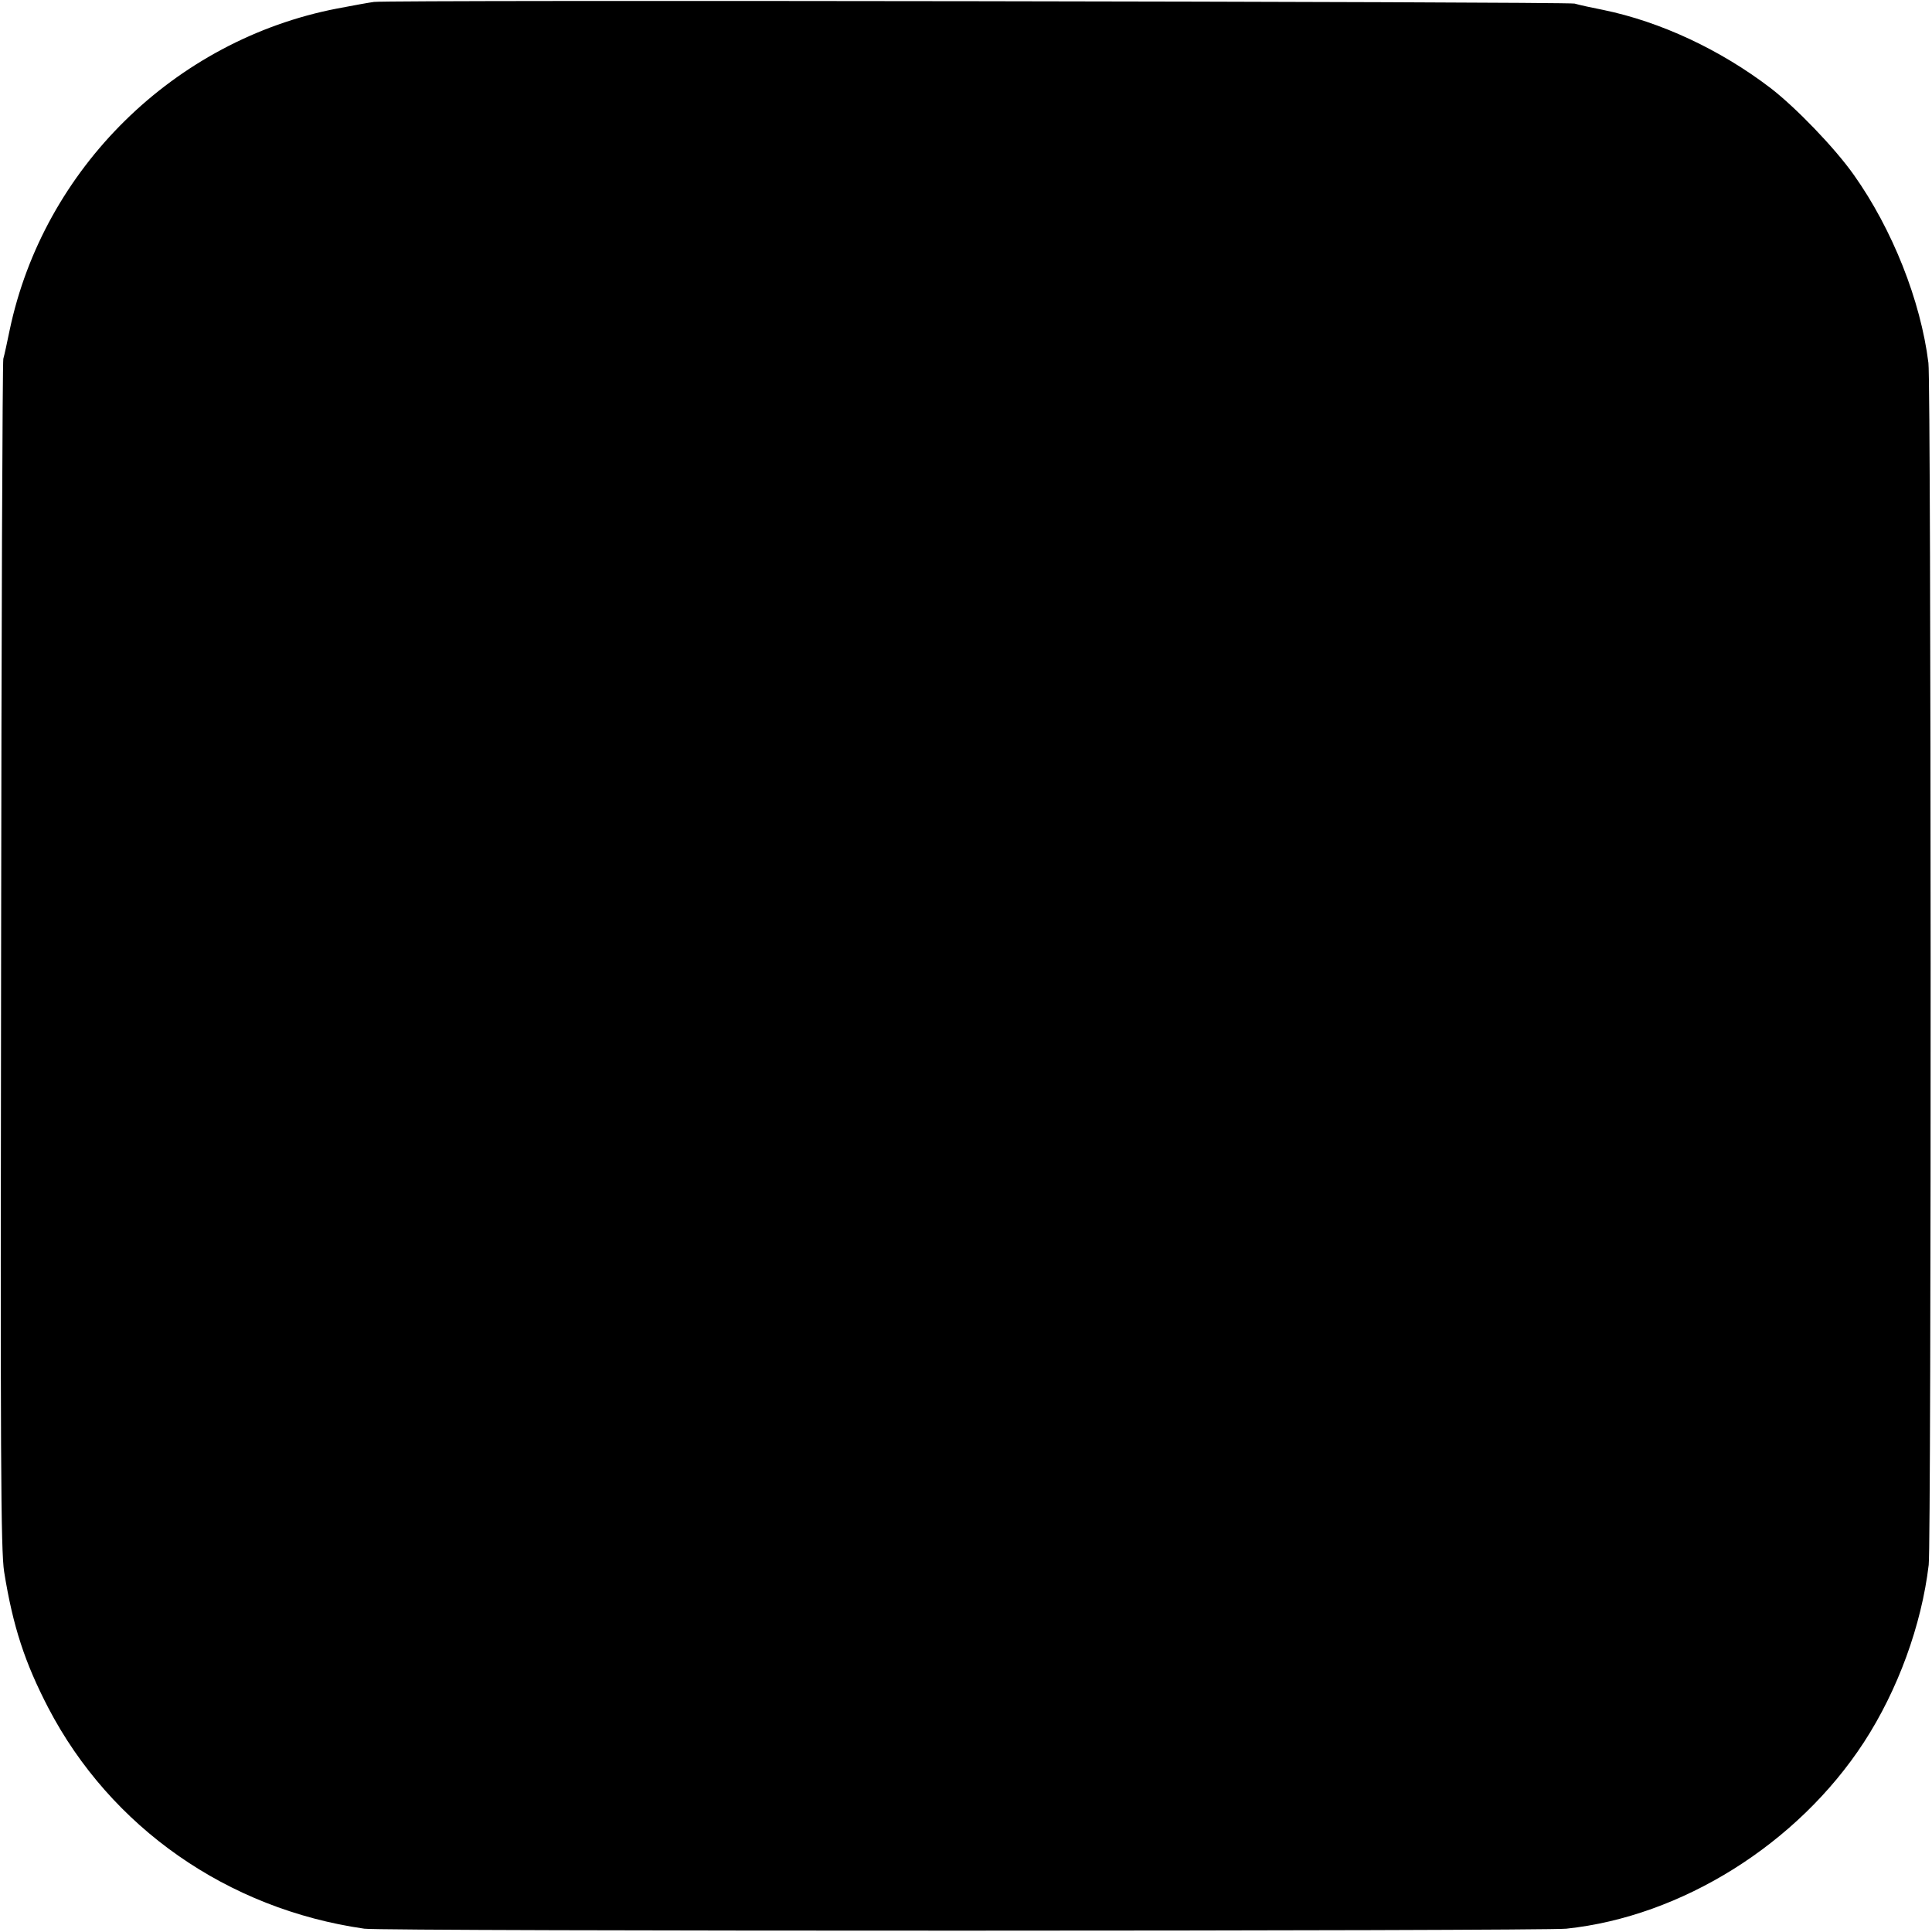 <?xml version="1.0" standalone="no"?>
<!DOCTYPE svg PUBLIC "-//W3C//DTD SVG 20010904//EN"
 "http://www.w3.org/TR/2001/REC-SVG-20010904/DTD/svg10.dtd">
<svg version="1.0" xmlns="http://www.w3.org/2000/svg"
 width="700pt" height="700pt" viewBox="0 0 700 700"
 preserveAspectRatio="xMidYMid meet">
<g transform="translate(0,700) scale(0.1,-0.1)"
fill="#000000" stroke="none">
<path d="M1355 6993 c-16 -2 -77 -13 -134 -24 -589 -114 -1063 -580 -1186
-1165 -9 -44 -19 -90 -23 -104 -3 -14 -7 -988 -8 -2165 -3 -1830 -1 -2153 11
-2230 32 -199 75 -329 160 -493 226 -433 649 -729 1145 -800 63 -10 4269 -9
4355 0 418 44 838 307 1078 675 123 189 209 424 235 643 10 77 9 4282 -1 4355
-28 226 -131 485 -270 681 -69 98 -211 245 -302 315 -182 139 -398 240 -606
283 -41 8 -87 18 -104 23 -30 7 -4292 14 -4350 6z"/>
</g>
</svg>
